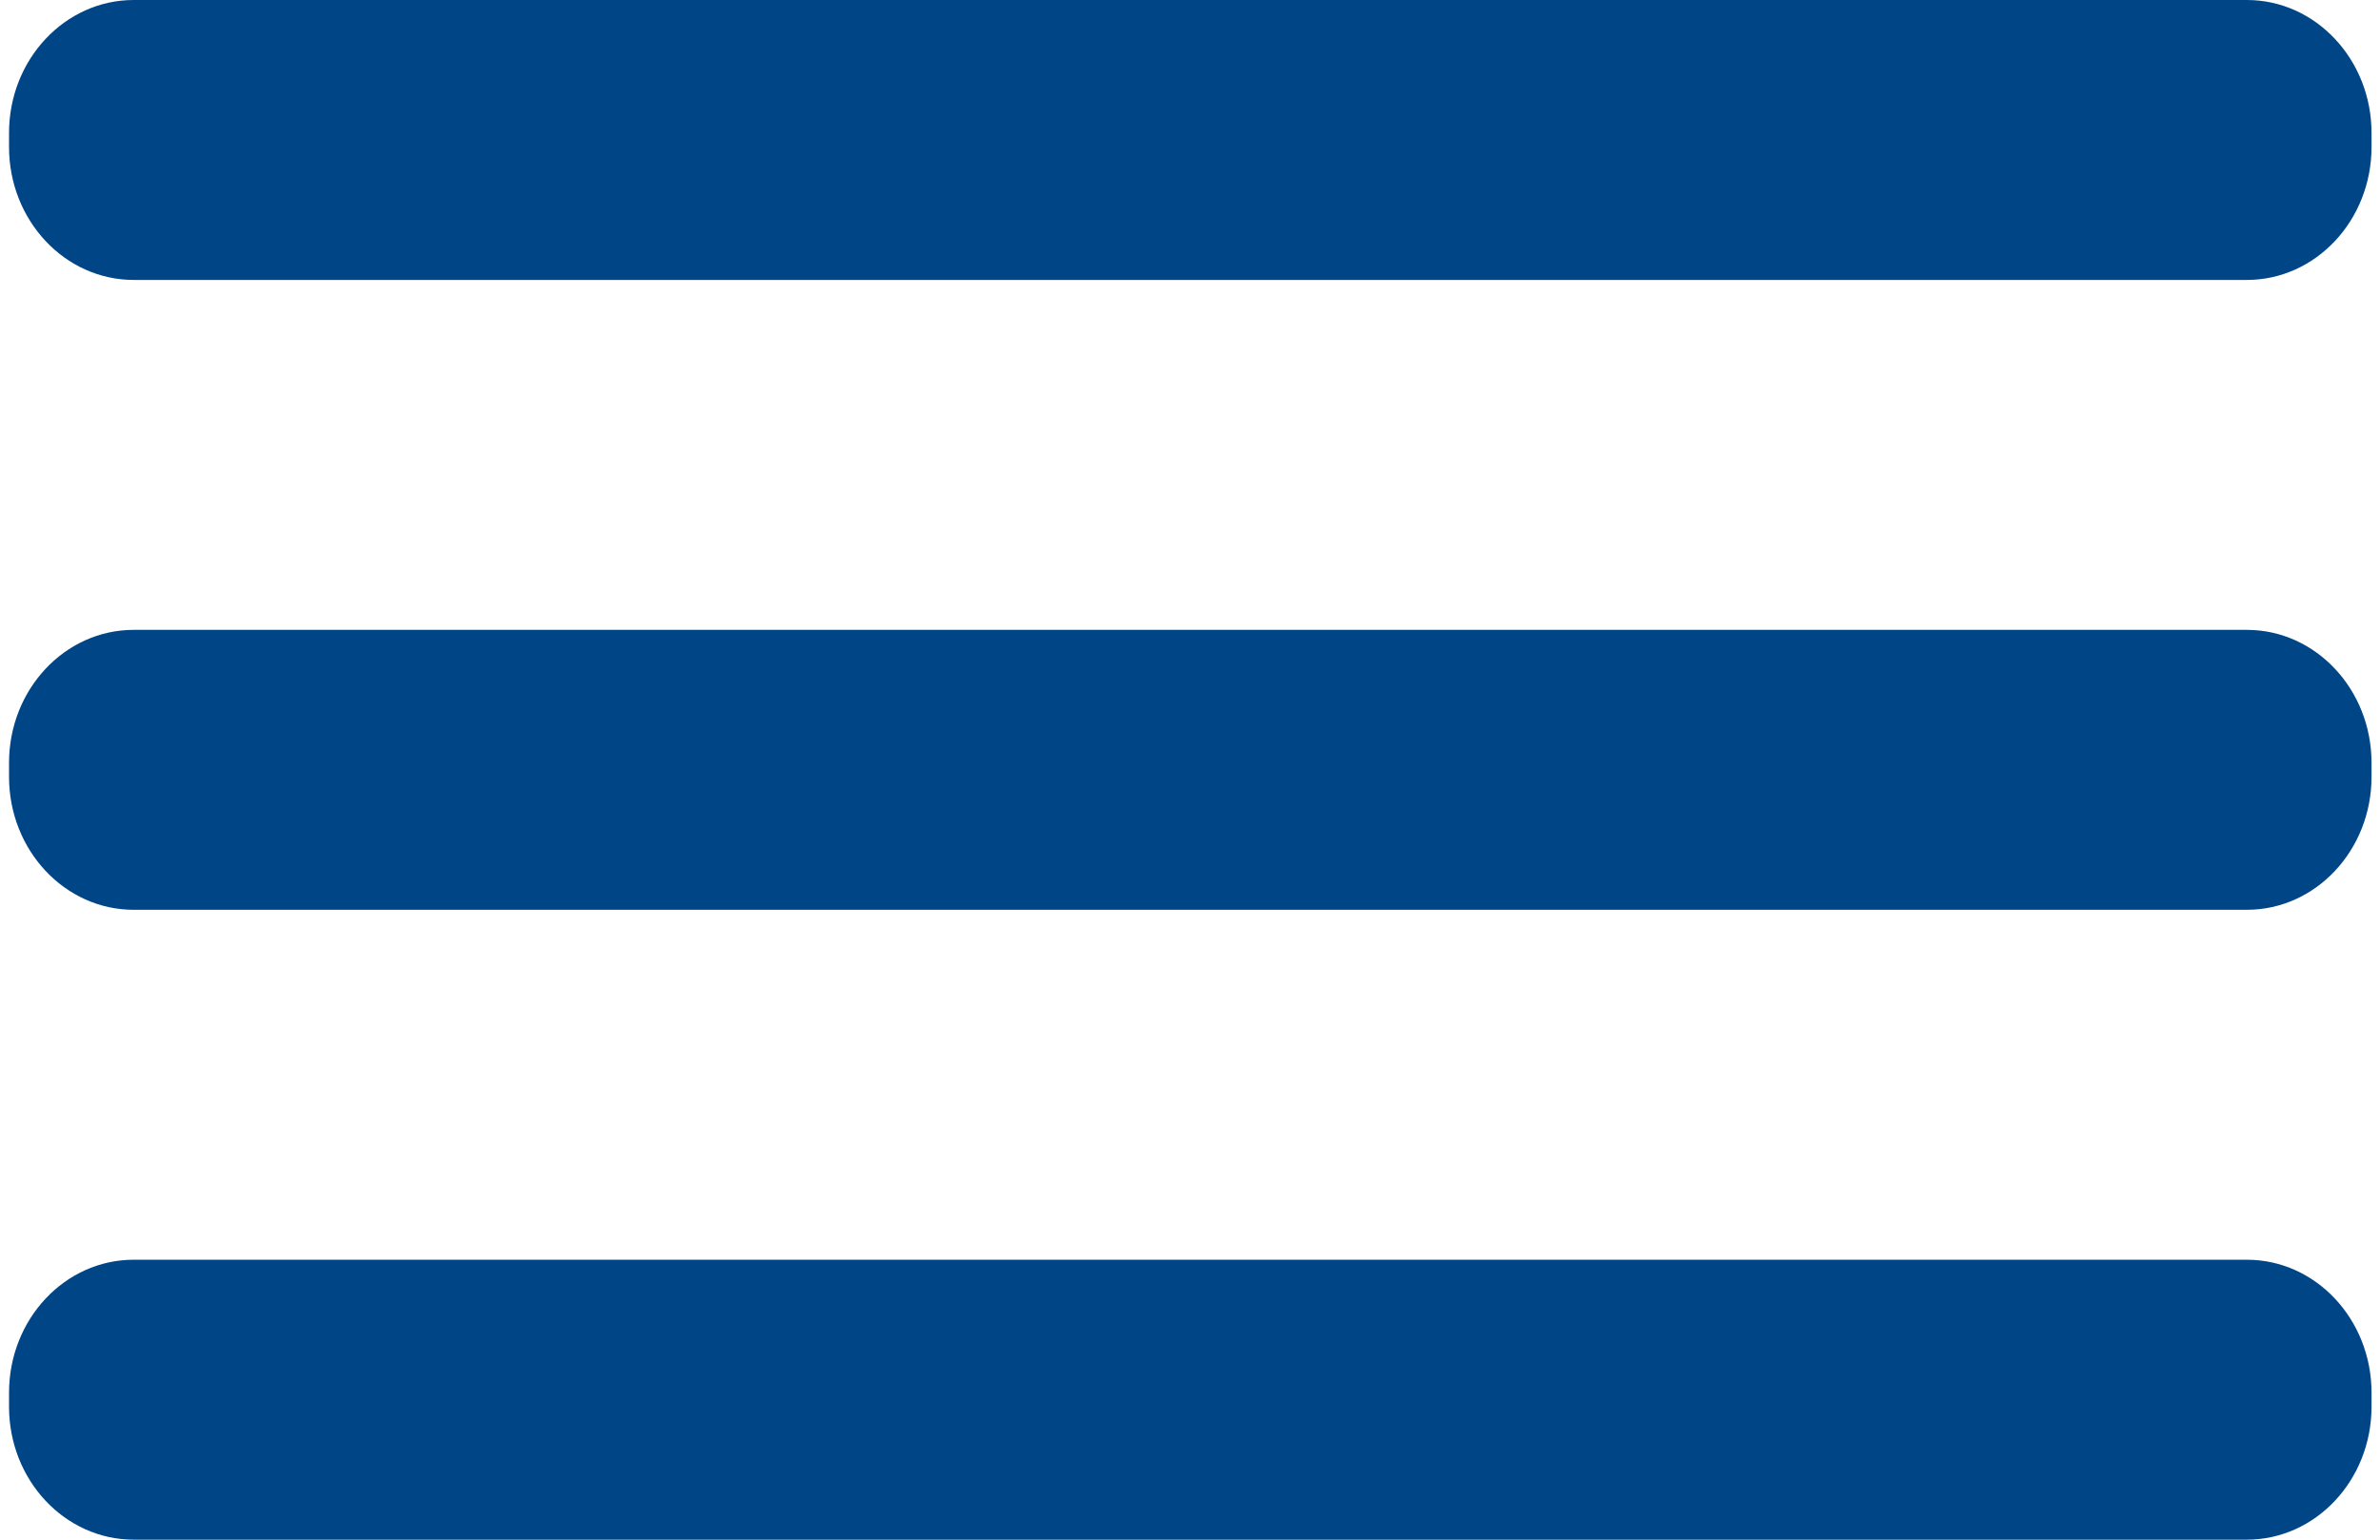 <svg xmlns="http://www.w3.org/2000/svg" width="34" height="22" viewBox="0 0 34 22" fill="none">
<path d="M32.098 9H1.91C0.926 9 0.129 9.851 0.129 10.9V11.1C0.129 12.149 0.926 13 1.91 13H32.098C33.081 13 33.879 12.149 33.879 11.1V10.9C33.879 9.851 33.081 9 32.098 9Z" fill="#004687"/>
<path d="M32.098 18H1.91C0.926 18 0.129 18.851 0.129 19.9V20.1C0.129 21.149 0.926 22 1.91 22H32.098C33.081 22 33.879 21.149 33.879 20.1V19.9C33.879 18.851 33.081 18 32.098 18Z" fill="#004687"/>
<path d="M32.098 0H1.91C0.926 0 0.129 0.851 0.129 1.9V2.1C0.129 3.149 0.926 4 1.91 4H32.098C33.081 4 33.879 3.149 33.879 2.1V1.9C33.879 0.851 33.081 0 32.098 0Z" fill="#004687"/>
</svg>